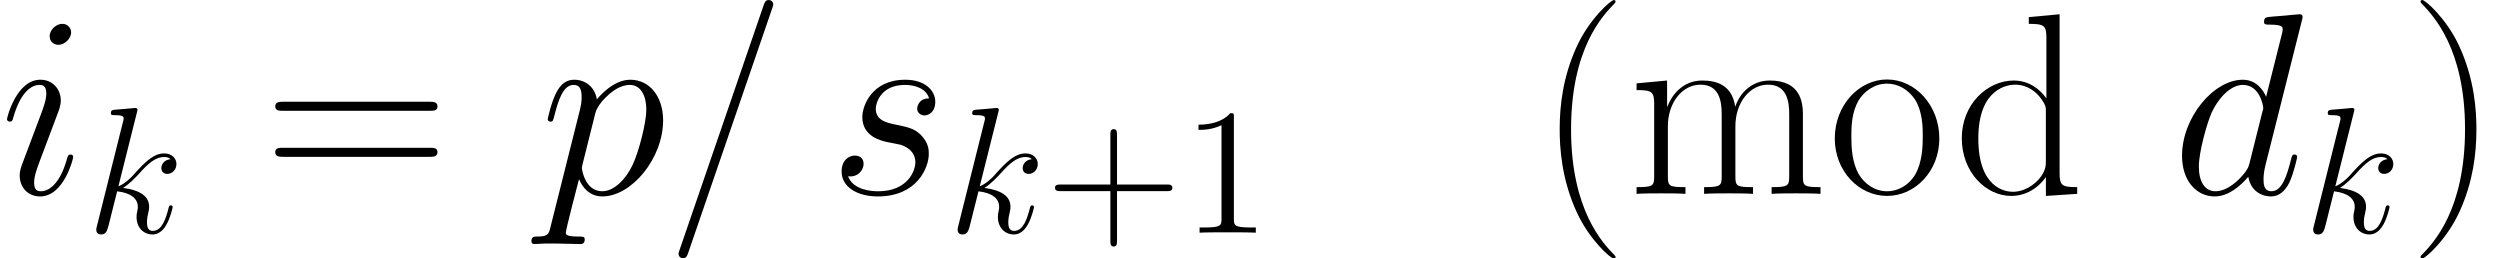 <ns0:svg xmlns:ns0="http://www.w3.org/2000/svg" xmlns:ns1="http://www.w3.org/1999/xlink" height="17.186pt" version="1.1" viewBox="150.461 98.685 166.325 17.186" width="166.325pt" watch_lated_md:baseline="4.289000000000005" xmlns:watch_lated_md="https://github.com/Quansight/pearu-sandbox/latex_in_markdown/">
<ns0:defs>
<ns0:path d="m6.013 -7.998c0.012 -0.048 0.036 -0.12 0.036 -0.179c0 -0.12 -0.12 -0.12 -0.143 -0.12c-0.012 0 -0.598 0.048 -0.658 0.06c-0.203 0.012 -0.383 0.036 -0.598 0.048c-0.299 0.024 -0.383 0.036 -0.383 0.251c0 0.12 0.096 0.12 0.263 0.12c0.586 0 0.598 0.108 0.598 0.227c0 0.072 -0.024 0.167 -0.036 0.203l-0.729 2.905c-0.132 -0.311 -0.454 -0.789 -1.076 -0.789c-1.351 0 -2.809 1.745 -2.809 3.515c0 1.184 0.693 1.877 1.506 1.877c0.658 0 1.219 -0.514 1.554 -0.909c0.12 0.705 0.681 0.909 1.04 0.909s0.646 -0.215 0.861 -0.646c0.191 -0.406 0.359 -1.136 0.359 -1.184c0 -0.06 -0.048 -0.108 -0.12 -0.108c-0.108 0 -0.12 0.06 -0.167 0.239c-0.179 0.705 -0.406 1.459 -0.897 1.459c-0.347 0 -0.371 -0.311 -0.371 -0.55c0 -0.048 0 -0.299 0.084 -0.634l1.686 -6.695zm-2.415 6.575c-0.06 0.203 -0.06 0.227 -0.227 0.454c-0.263 0.335 -0.789 0.849 -1.351 0.849c-0.49 0 -0.765 -0.442 -0.765 -1.148c0 -0.658 0.371 -1.997 0.598 -2.499c0.406 -0.837 0.968 -1.267 1.435 -1.267c0.789 0 0.944 0.98 0.944 1.076c0 0.012 -0.036 0.167 -0.048 0.191l-0.586 2.343z" id="g0-100" />
<ns0:path d="m3.383 -1.71c0 -0.06 -0.048 -0.108 -0.12 -0.108c-0.108 0 -0.12 0.036 -0.179 0.239c-0.311 1.088 -0.801 1.459 -1.196 1.459c-0.143 0 -0.311 -0.036 -0.311 -0.395c0 -0.323 0.143 -0.681 0.275 -1.04l0.837 -2.224c0.036 -0.096 0.12 -0.311 0.12 -0.538c0 -0.502 -0.359 -0.956 -0.944 -0.956c-1.1 0 -1.542 1.734 -1.542 1.829c0 0.048 0.048 0.108 0.132 0.108c0.108 0 0.12 -0.048 0.167 -0.215c0.287 -1.004 0.741 -1.482 1.207 -1.482c0.108 0 0.311 0.012 0.311 0.395c0 0.311 -0.155 0.705 -0.251 0.968l-0.837 2.224c-0.072 0.191 -0.143 0.383 -0.143 0.598c0 0.538 0.371 0.968 0.944 0.968c1.1 0 1.53 -1.745 1.53 -1.829zm-0.096 -5.75c0 -0.179 -0.143 -0.395 -0.406 -0.395c-0.275 0 -0.586 0.263 -0.586 0.574c0 0.299 0.251 0.395 0.395 0.395c0.323 0 0.598 -0.311 0.598 -0.574z" id="g0-105" />
<ns0:path d="m3.359 -7.998c0.012 -0.048 0.036 -0.12 0.036 -0.179c0 -0.12 -0.12 -0.12 -0.143 -0.12c-0.012 0 -0.442 0.036 -0.658 0.06c-0.203 0.012 -0.383 0.036 -0.598 0.048c-0.287 0.024 -0.371 0.036 -0.371 0.251c0 0.12 0.12 0.12 0.239 0.12c0.61 0 0.61 0.108 0.61 0.227c0 0.048 0 0.072 -0.06 0.287l-1.71 6.838c-0.048 0.179 -0.048 0.203 -0.048 0.275c0 0.263 0.203 0.311 0.323 0.311c0.335 0 0.406 -0.263 0.502 -0.634l0.562 -2.236c0.861 0.096 1.375 0.454 1.375 1.028c0 0.072 0 0.12 -0.036 0.299c-0.048 0.179 -0.048 0.323 -0.048 0.383c0 0.693 0.454 1.16 1.064 1.16c0.55 0 0.837 -0.502 0.933 -0.669c0.251 -0.442 0.406 -1.112 0.406 -1.16c0 -0.06 -0.048 -0.108 -0.12 -0.108c-0.108 0 -0.12 0.048 -0.167 0.239c-0.167 0.622 -0.418 1.459 -1.028 1.459c-0.239 0 -0.395 -0.12 -0.395 -0.574c0 -0.227 0.048 -0.49 0.096 -0.669c0.048 -0.215 0.048 -0.227 0.048 -0.371c0 -0.705 -0.634 -1.1 -1.734 -1.243c0.43 -0.263 0.861 -0.729 1.028 -0.909c0.681 -0.765 1.148 -1.148 1.698 -1.148c0.275 0 0.347 0.072 0.43 0.143c-0.442 0.048 -0.61 0.359 -0.61 0.598c0 0.287 0.227 0.383 0.395 0.383c0.323 0 0.61 -0.275 0.61 -0.658c0 -0.347 -0.275 -0.705 -0.813 -0.705c-0.658 0 -1.196 0.466 -2.044 1.423c-0.12 0.143 -0.562 0.598 -1.004 0.765l1.231 -4.914z" id="g0-107" />
<ns0:path d="m0.514 1.518c-0.084 0.359 -0.132 0.454 -0.622 0.454c-0.143 0 -0.263 0 -0.263 0.227c0 0.024 0.012 0.12 0.143 0.12c0.155 0 0.323 -0.024 0.478 -0.024h0.514c0.251 0 0.861 0.024 1.112 0.024c0.072 0 0.215 0 0.215 -0.215c0 -0.132 -0.084 -0.132 -0.287 -0.132c-0.55 0 -0.586 -0.084 -0.586 -0.179c0 -0.143 0.538 -2.2 0.61 -2.475c0.132 0.335 0.454 0.801 1.076 0.801c1.351 0 2.809 -1.757 2.809 -3.515c0 -1.1 -0.622 -1.877 -1.518 -1.877c-0.765 0 -1.411 0.741 -1.542 0.909c-0.096 -0.598 -0.562 -0.909 -1.04 -0.909c-0.347 0 -0.622 0.167 -0.849 0.622c-0.215 0.43 -0.383 1.16 -0.383 1.207s0.048 0.108 0.132 0.108c0.096 0 0.108 -0.012 0.179 -0.287c0.179 -0.705 0.406 -1.411 0.885 -1.411c0.275 0 0.371 0.191 0.371 0.55c0 0.287 -0.036 0.406 -0.084 0.622l-1.351 5.38zm2.068 -5.248c0.084 -0.335 0.418 -0.681 0.61 -0.849c0.132 -0.12 0.526 -0.454 0.98 -0.454c0.526 0 0.765 0.526 0.765 1.148c0 0.574 -0.335 1.925 -0.634 2.546c-0.299 0.646 -0.849 1.219 -1.399 1.219c-0.813 0 -0.944 -1.028 -0.944 -1.076c0 -0.036 0.024 -0.132 0.036 -0.191l0.586 -2.343z" id="g0-112" />
<ns0:path d="m2.726 -2.391c0.203 0.036 0.526 0.108 0.598 0.12c0.155 0.048 0.693 0.239 0.693 0.813c0 0.371 -0.335 1.339 -1.722 1.339c-0.251 0 -1.148 -0.036 -1.387 -0.693c0.478 0.06 0.717 -0.311 0.717 -0.574c0 -0.251 -0.167 -0.383 -0.406 -0.383c-0.263 0 -0.61 0.203 -0.61 0.741c0 0.705 0.717 1.148 1.674 1.148c1.817 0 2.355 -1.339 2.355 -1.961c0 -0.179 0 -0.514 -0.383 -0.897c-0.299 -0.287 -0.586 -0.347 -1.231 -0.478c-0.323 -0.072 -0.837 -0.179 -0.837 -0.717c0 -0.239 0.215 -1.1 1.351 -1.1c0.502 0 0.992 0.191 1.112 0.622c-0.526 0 -0.55 0.454 -0.55 0.466c0 0.251 0.227 0.323 0.335 0.323c0.167 0 0.502 -0.132 0.502 -0.634s-0.454 -1.016 -1.387 -1.016c-1.566 0 -1.985 1.231 -1.985 1.722c0 0.909 0.885 1.1 1.16 1.16z" id="g0-115" />
<ns0:path d="m5.268 4.201c0 -0.017 0 -0.052 -0.052 -0.103c-0.792 -0.809 -2.909 -3.013 -2.909 -8.384s2.083 -7.558 2.927 -8.418c0 -0.017 0.034 -0.052 0.034 -0.103s-0.052 -0.086 -0.121 -0.086c-0.189 0 -1.653 1.274 -2.496 3.168c-0.861 1.911 -1.102 3.77 -1.102 5.423c0 1.24 0.121 3.34 1.153 5.561c0.826 1.79 2.238 3.047 2.445 3.047c0.086 0 0.121 -0.034 0.121 -0.103z" id="g3-40" />
<ns0:path d="m4.528 -4.287c0 -1.24 -0.121 -3.34 -1.153 -5.561c-0.826 -1.79 -2.238 -3.047 -2.445 -3.047c-0.052 0 -0.121 0.017 -0.121 0.103c0 0.034 0.017 0.052 0.034 0.086c0.826 0.861 2.927 3.047 2.927 8.401c0 5.371 -2.083 7.558 -2.927 8.418c-0.017 0.034 -0.034 0.052 -0.034 0.086c0 0.086 0.069 0.103 0.121 0.103c0.189 0 1.653 -1.274 2.496 -3.168c0.861 -1.911 1.102 -3.77 1.102 -5.423z" id="g3-41" />
<ns0:path d="m7.007 -12.292c0.086 -0.224 0.086 -0.258 0.086 -0.293c0 -0.207 -0.155 -0.31 -0.293 -0.31c-0.207 0 -0.275 0.138 -0.344 0.344l-5.578 16.234c-0.086 0.224 -0.086 0.258 -0.086 0.293c0 0.207 0.155 0.31 0.293 0.31c0.207 0 0.275 -0.138 0.344 -0.344l5.578 -16.234z" id="g3-47" />
<ns0:path d="m11.069 -5.526c0.258 0 0.516 0 0.516 -0.293c0 -0.31 -0.293 -0.31 -0.585 -0.31h-9.623c-0.293 0 -0.585 0 -0.585 0.31c0 0.293 0.258 0.293 0.516 0.293h9.761zm-0.069 3.064c0.293 0 0.585 0 0.585 -0.31c0 -0.293 -0.258 -0.293 -0.516 -0.293h-9.761c-0.258 0 -0.516 0 -0.516 0.293c0 0.31 0.293 0.31 0.585 0.31h9.623z" id="g3-61" />
<ns0:path d="m5.027 -11.758v0.448c1.016 0 1.171 0.103 1.171 0.93v4.028c-0.069 -0.086 -0.775 -1.188 -2.169 -1.188c-1.756 0 -3.46 1.567 -3.46 3.839c0 2.255 1.601 3.839 3.288 3.839c1.463 0 2.221 -1.136 2.307 -1.257v1.257l2.083 -0.138v-0.448c-1.016 0 -1.171 -0.103 -1.171 -0.93v-10.57l-2.049 0.189zm1.136 9.692c0 0.516 -0.31 0.981 -0.706 1.326c-0.585 0.516 -1.171 0.603 -1.498 0.603c-0.499 0 -2.29 -0.258 -2.29 -3.546c0 -3.374 1.997 -3.581 2.445 -3.581c0.792 0 1.429 0.448 1.825 1.067c0.224 0.362 0.224 0.413 0.224 0.723v3.409z" id="g3-100" />
<ns0:path d="m11.638 -5.233c0 -0.861 -0.155 -2.307 -2.204 -2.307c-1.171 0 -1.98 0.792 -2.29 1.722h-0.017c-0.207 -1.412 -1.222 -1.722 -2.186 -1.722c-1.36 0 -2.066 1.05 -2.324 1.739h-0.017v-1.739l-2.031 0.189v0.448c1.016 0 1.171 0.103 1.171 0.93v4.786c0 0.654 -0.069 0.74 -1.171 0.74v0.448c0.413 -0.034 1.171 -0.034 1.618 -0.034s1.222 0 1.635 0.034v-0.448c-1.102 0 -1.171 -0.069 -1.171 -0.74v-3.305c0 -1.584 0.964 -2.772 2.169 -2.772c1.274 0 1.412 1.136 1.412 1.963v4.114c0 0.654 -0.069 0.74 -1.171 0.74v0.448c0.413 -0.034 1.171 -0.034 1.618 -0.034s1.222 0 1.635 0.034v-0.448c-1.102 0 -1.171 -0.069 -1.171 -0.74v-3.305c0 -1.584 0.964 -2.772 2.169 -2.772c1.274 0 1.412 1.136 1.412 1.963v4.114c0 0.654 -0.069 0.74 -1.171 0.74v0.448c0.413 -0.034 1.171 -0.034 1.618 -0.034s1.222 0 1.635 0.034v-0.448c-1.102 0 -1.171 -0.069 -1.171 -0.74v-4.046z" id="g3-109" />
<ns0:path d="m7.42 -3.684c0 -2.204 -1.601 -3.925 -3.478 -3.925s-3.478 1.722 -3.478 3.925c0 2.169 1.601 3.822 3.478 3.822s3.478 -1.653 3.478 -3.822zm-3.478 3.512c-0.809 0 -1.498 -0.482 -1.894 -1.153c-0.43 -0.775 -0.482 -1.739 -0.482 -2.496c0 -0.723 0.034 -1.618 0.482 -2.393c0.344 -0.568 1.016 -1.119 1.894 -1.119c0.775 0 1.429 0.43 1.842 1.033c0.534 0.809 0.534 1.945 0.534 2.479c0 0.671 -0.034 1.704 -0.499 2.531c-0.482 0.792 -1.222 1.119 -1.876 1.119z" id="g3-111" />
<ns0:use id="g1-100" transform="scale(1.44)" ns1:href="#g0-100" />
<ns0:use id="g1-105" transform="scale(1.44)" ns1:href="#g0-105" />
<ns0:use id="g1-112" transform="scale(1.44)" ns1:href="#g0-112" />
<ns0:use id="g1-115" transform="scale(1.44)" ns1:href="#g0-115" />
<ns0:path d="m4.77 -2.762h3.3c0.167 0 0.383 0 0.383 -0.215c0 -0.227 -0.203 -0.227 -0.383 -0.227h-3.3v-3.3c0 -0.167 0 -0.383 -0.215 -0.383c-0.227 0 -0.227 0.203 -0.227 0.383v3.3h-3.3c-0.167 0 -0.383 0 -0.383 0.215c0 0.227 0.203 0.227 0.383 0.227h3.3v3.3c0 0.167 0 0.383 0.215 0.383c0.227 0 0.227 -0.203 0.227 -0.383v-3.3z" id="g2-43" />
<ns0:path d="m3.443 -7.663c0 -0.275 0 -0.287 -0.239 -0.287c-0.287 0.323 -0.885 0.765 -2.116 0.765v0.347c0.275 0 0.873 0 1.53 -0.311v6.229c0 0.43 -0.036 0.574 -1.088 0.574h-0.371v0.347c0.323 -0.024 1.482 -0.024 1.877 -0.024s1.542 0 1.865 0.024v-0.347h-0.371c-1.052 0 -1.088 -0.143 -1.088 -0.574v-6.743z" id="g2-49" />
</ns0:defs>
<ns0:g id="page1">
<ns0:use x="150.461" ns1:href="#g1-105" y="111.582" />
<ns0:use x="156.212" ns1:href="#g0-107" y="114.164" />
<ns0:use x="167.982" ns1:href="#g3-61" y="111.582" />
<ns0:use x="186.351" ns1:href="#g1-112" y="111.582" />
<ns0:use x="194.812" ns1:href="#g3-47" y="111.581" />
<ns0:use x="205.576" ns1:href="#g1-115" y="111.582" />
<ns0:use x="213.516" ns1:href="#g0-107" y="114.164" />
<ns0:use x="220.006" ns1:href="#g2-43" y="114.164" />
<ns0:use x="229.11" ns1:href="#g2-49" y="114.164" />
<ns0:use x="252.677" ns1:href="#g3-40" y="111.582" />
<ns0:use x="258.773" ns1:href="#g3-109" y="111.582" />
<ns0:use x="272.065" ns1:href="#g3-111" y="111.582" />
<ns0:use x="280.41" ns1:href="#g3-100" y="111.582" />
<ns0:use x="294.943" ns1:href="#g1-100" y="111.582" />
<ns0:use x="303.702" ns1:href="#g0-107" y="114.164" />
<ns0:use x="310.69" ns1:href="#g3-41" y="111.582" />
</ns0:g>
</ns0:svg>